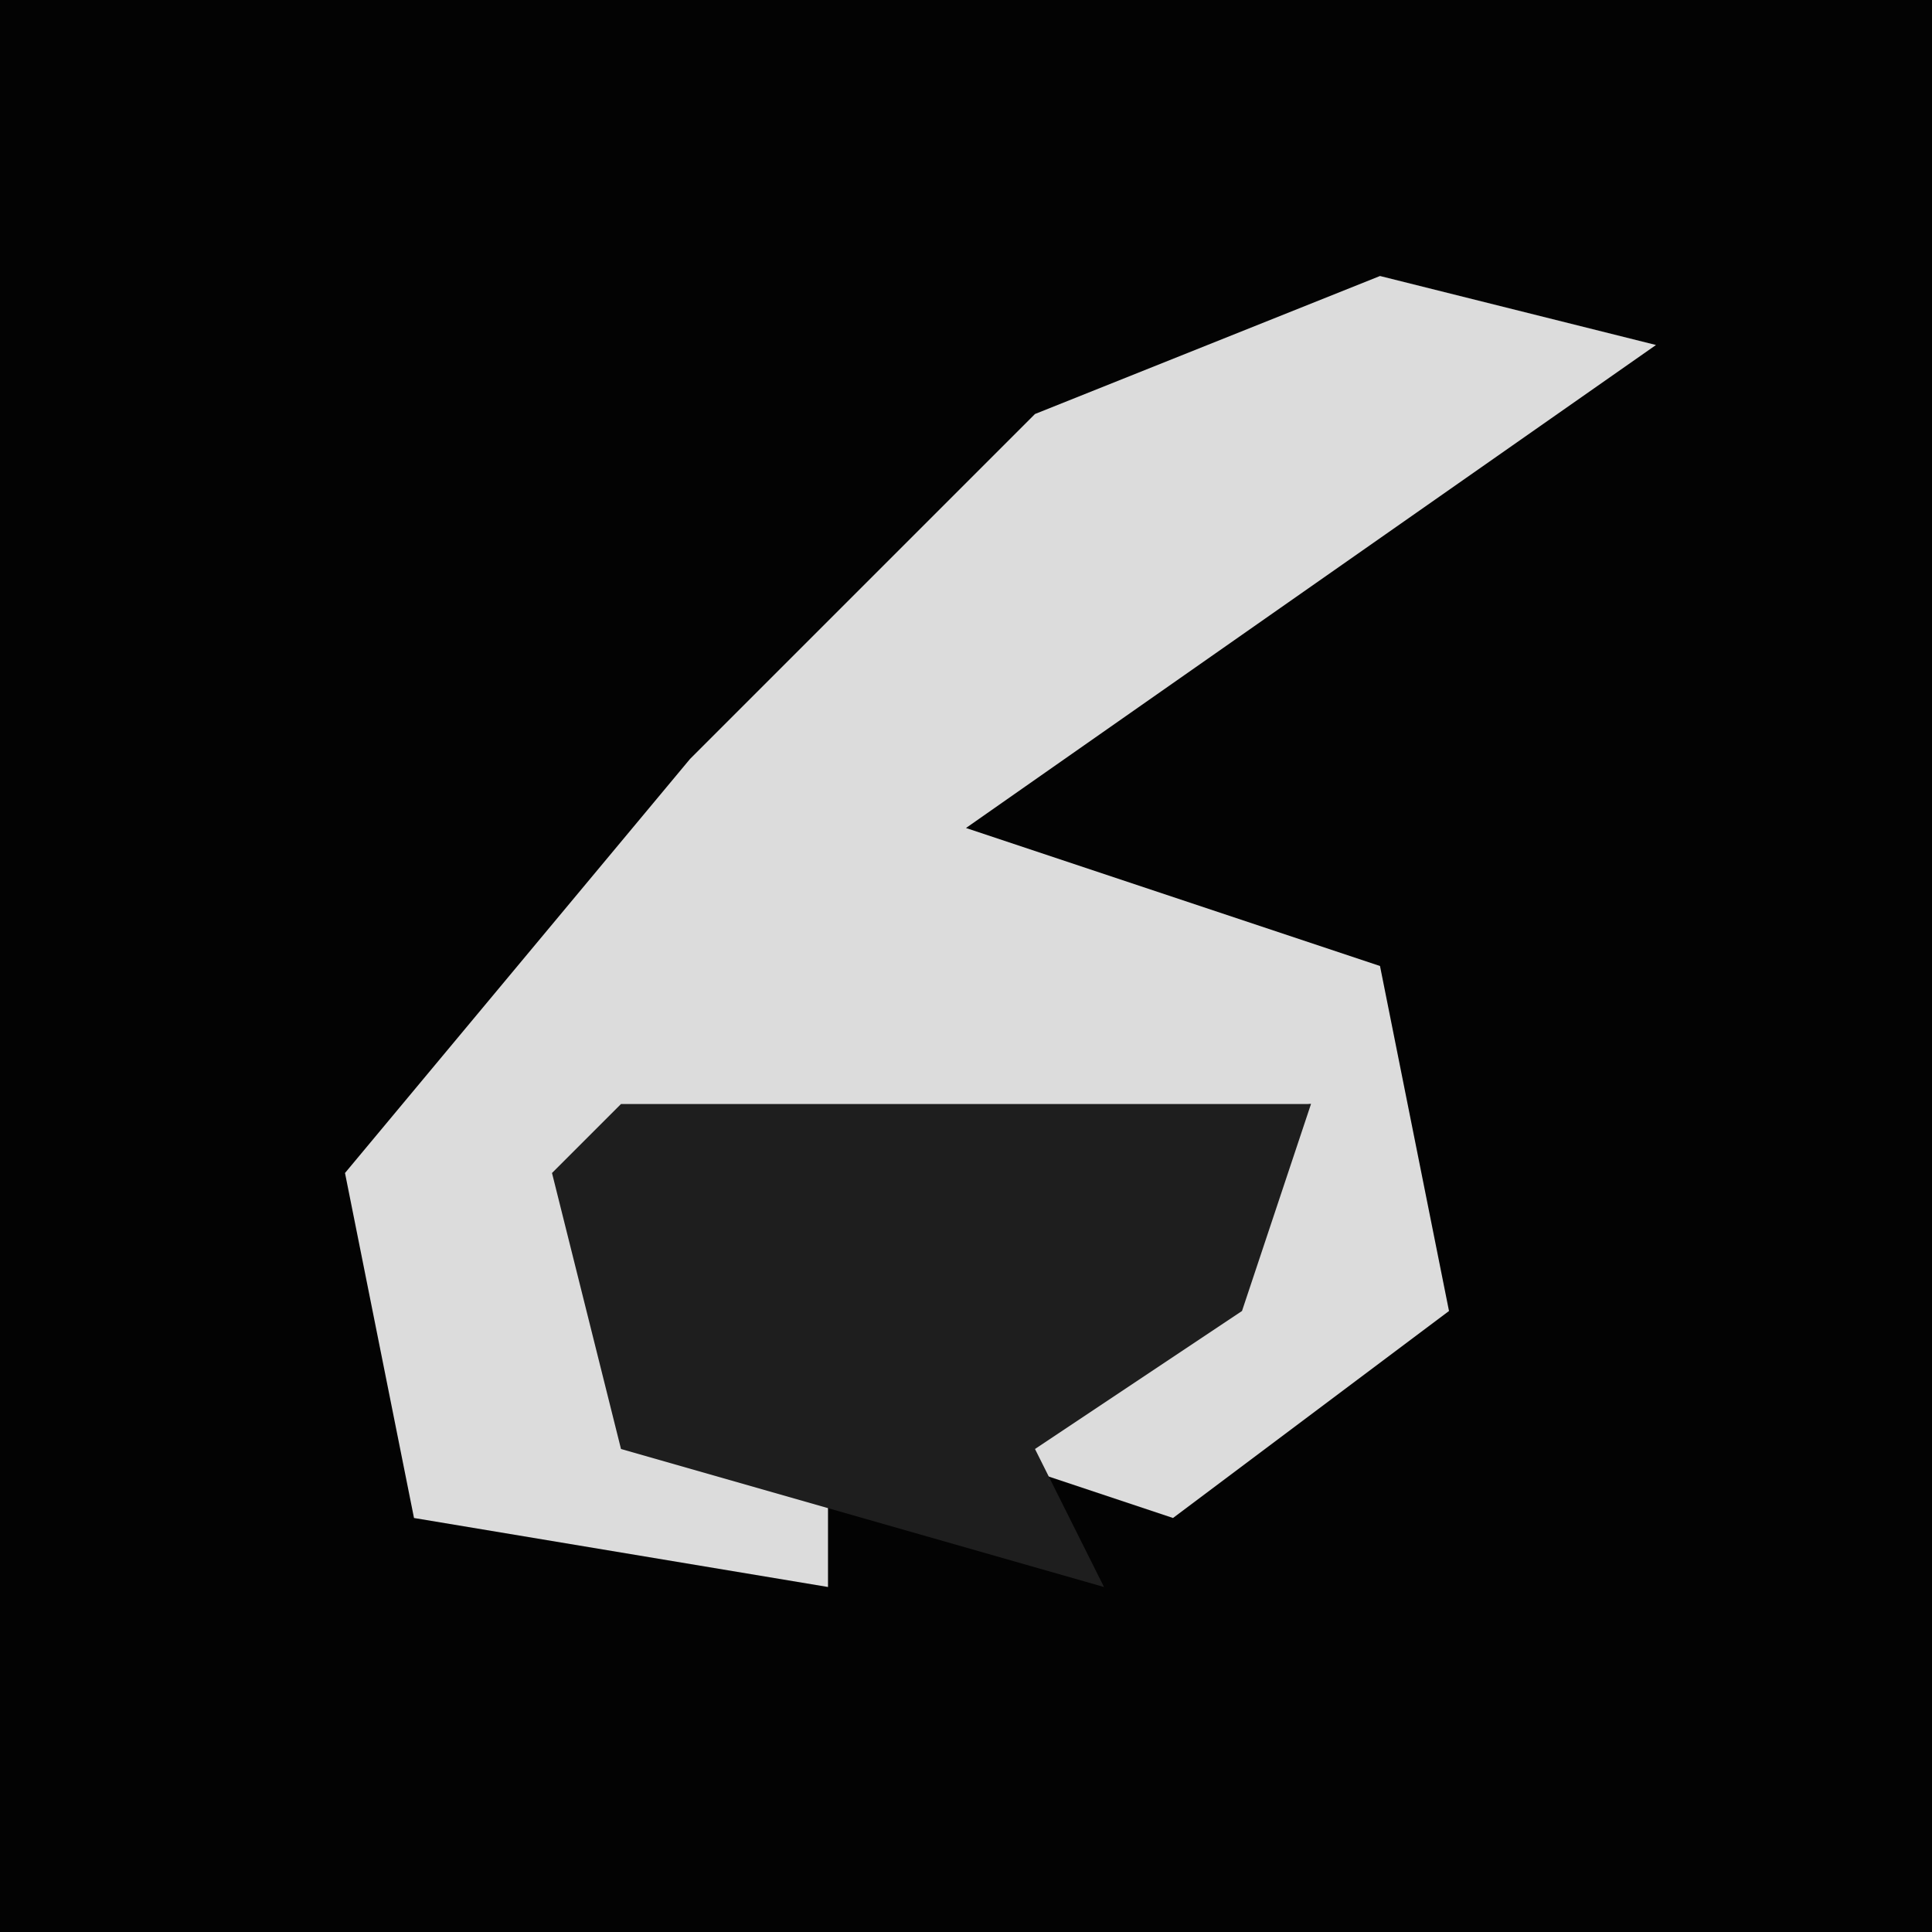 <?xml version="1.0" encoding="UTF-8"?>
<svg version="1.1" xmlns="http://www.w3.org/2000/svg" width="28" height="28">
<path d="M0,0 L28,0 L28,28 L0,28 Z " fill="#030303" transform="translate(0,0)"/>
<path d="M0,0 L4,1 L-6,8 L0,10 L1,15 L-3,18 L-6,17 L-1,12 L-11,13 L-11,16 L-8,17 L-8,19 L-14,18 L-15,13 L-10,7 L-5,2 Z " fill="#DCDCDC" transform="translate(20,4)"/>
<path d="M0,0 L10,0 L9,3 L6,5 L7,7 L0,5 L-1,1 Z " fill="#1E1E1E" transform="translate(9,16)"/>
</svg>
